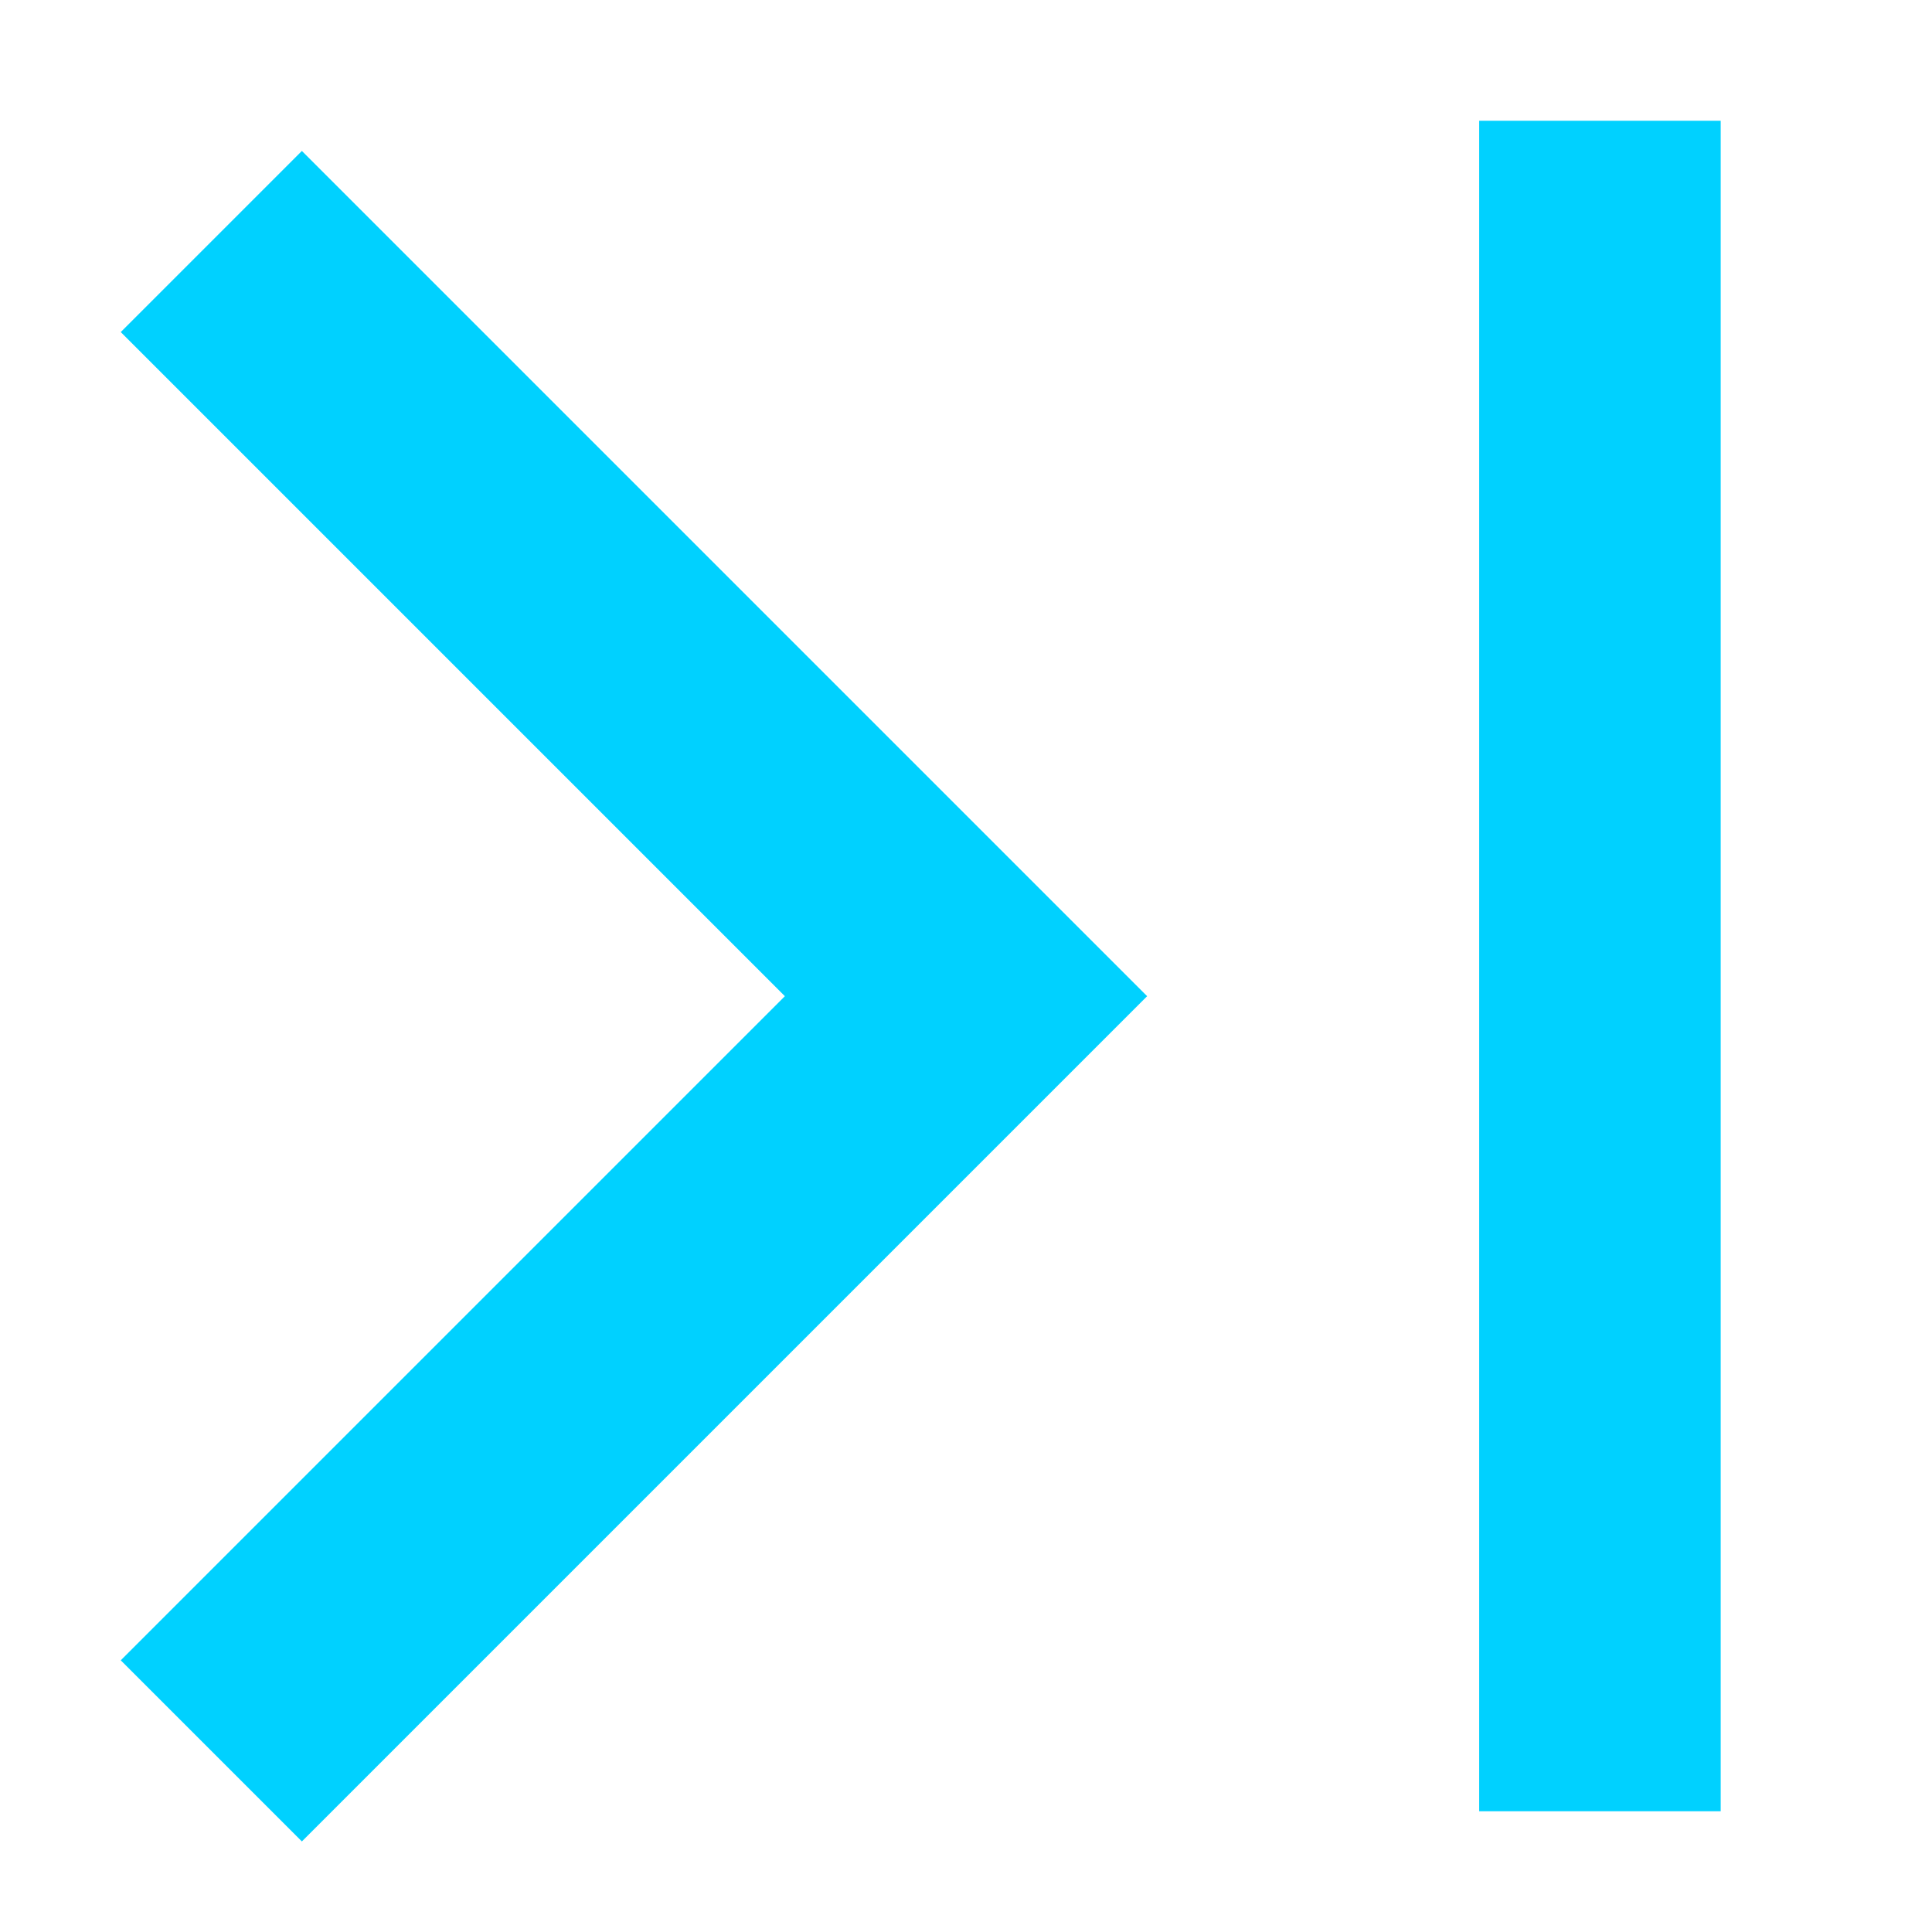<svg width="16" height="16" viewBox="0 0 16 16" fill="none" xmlns="http://www.w3.org/2000/svg">
<path d="M1 2.75L6.5 8.25L1 13.75L2.5 15.25L9.5 8.25L2.5 1.25L1 2.75Z" fill="#00d1ff"/>
<rect x="12.25" y="1" width="2" height="14" fill="#00d1ff"/>
</svg>
